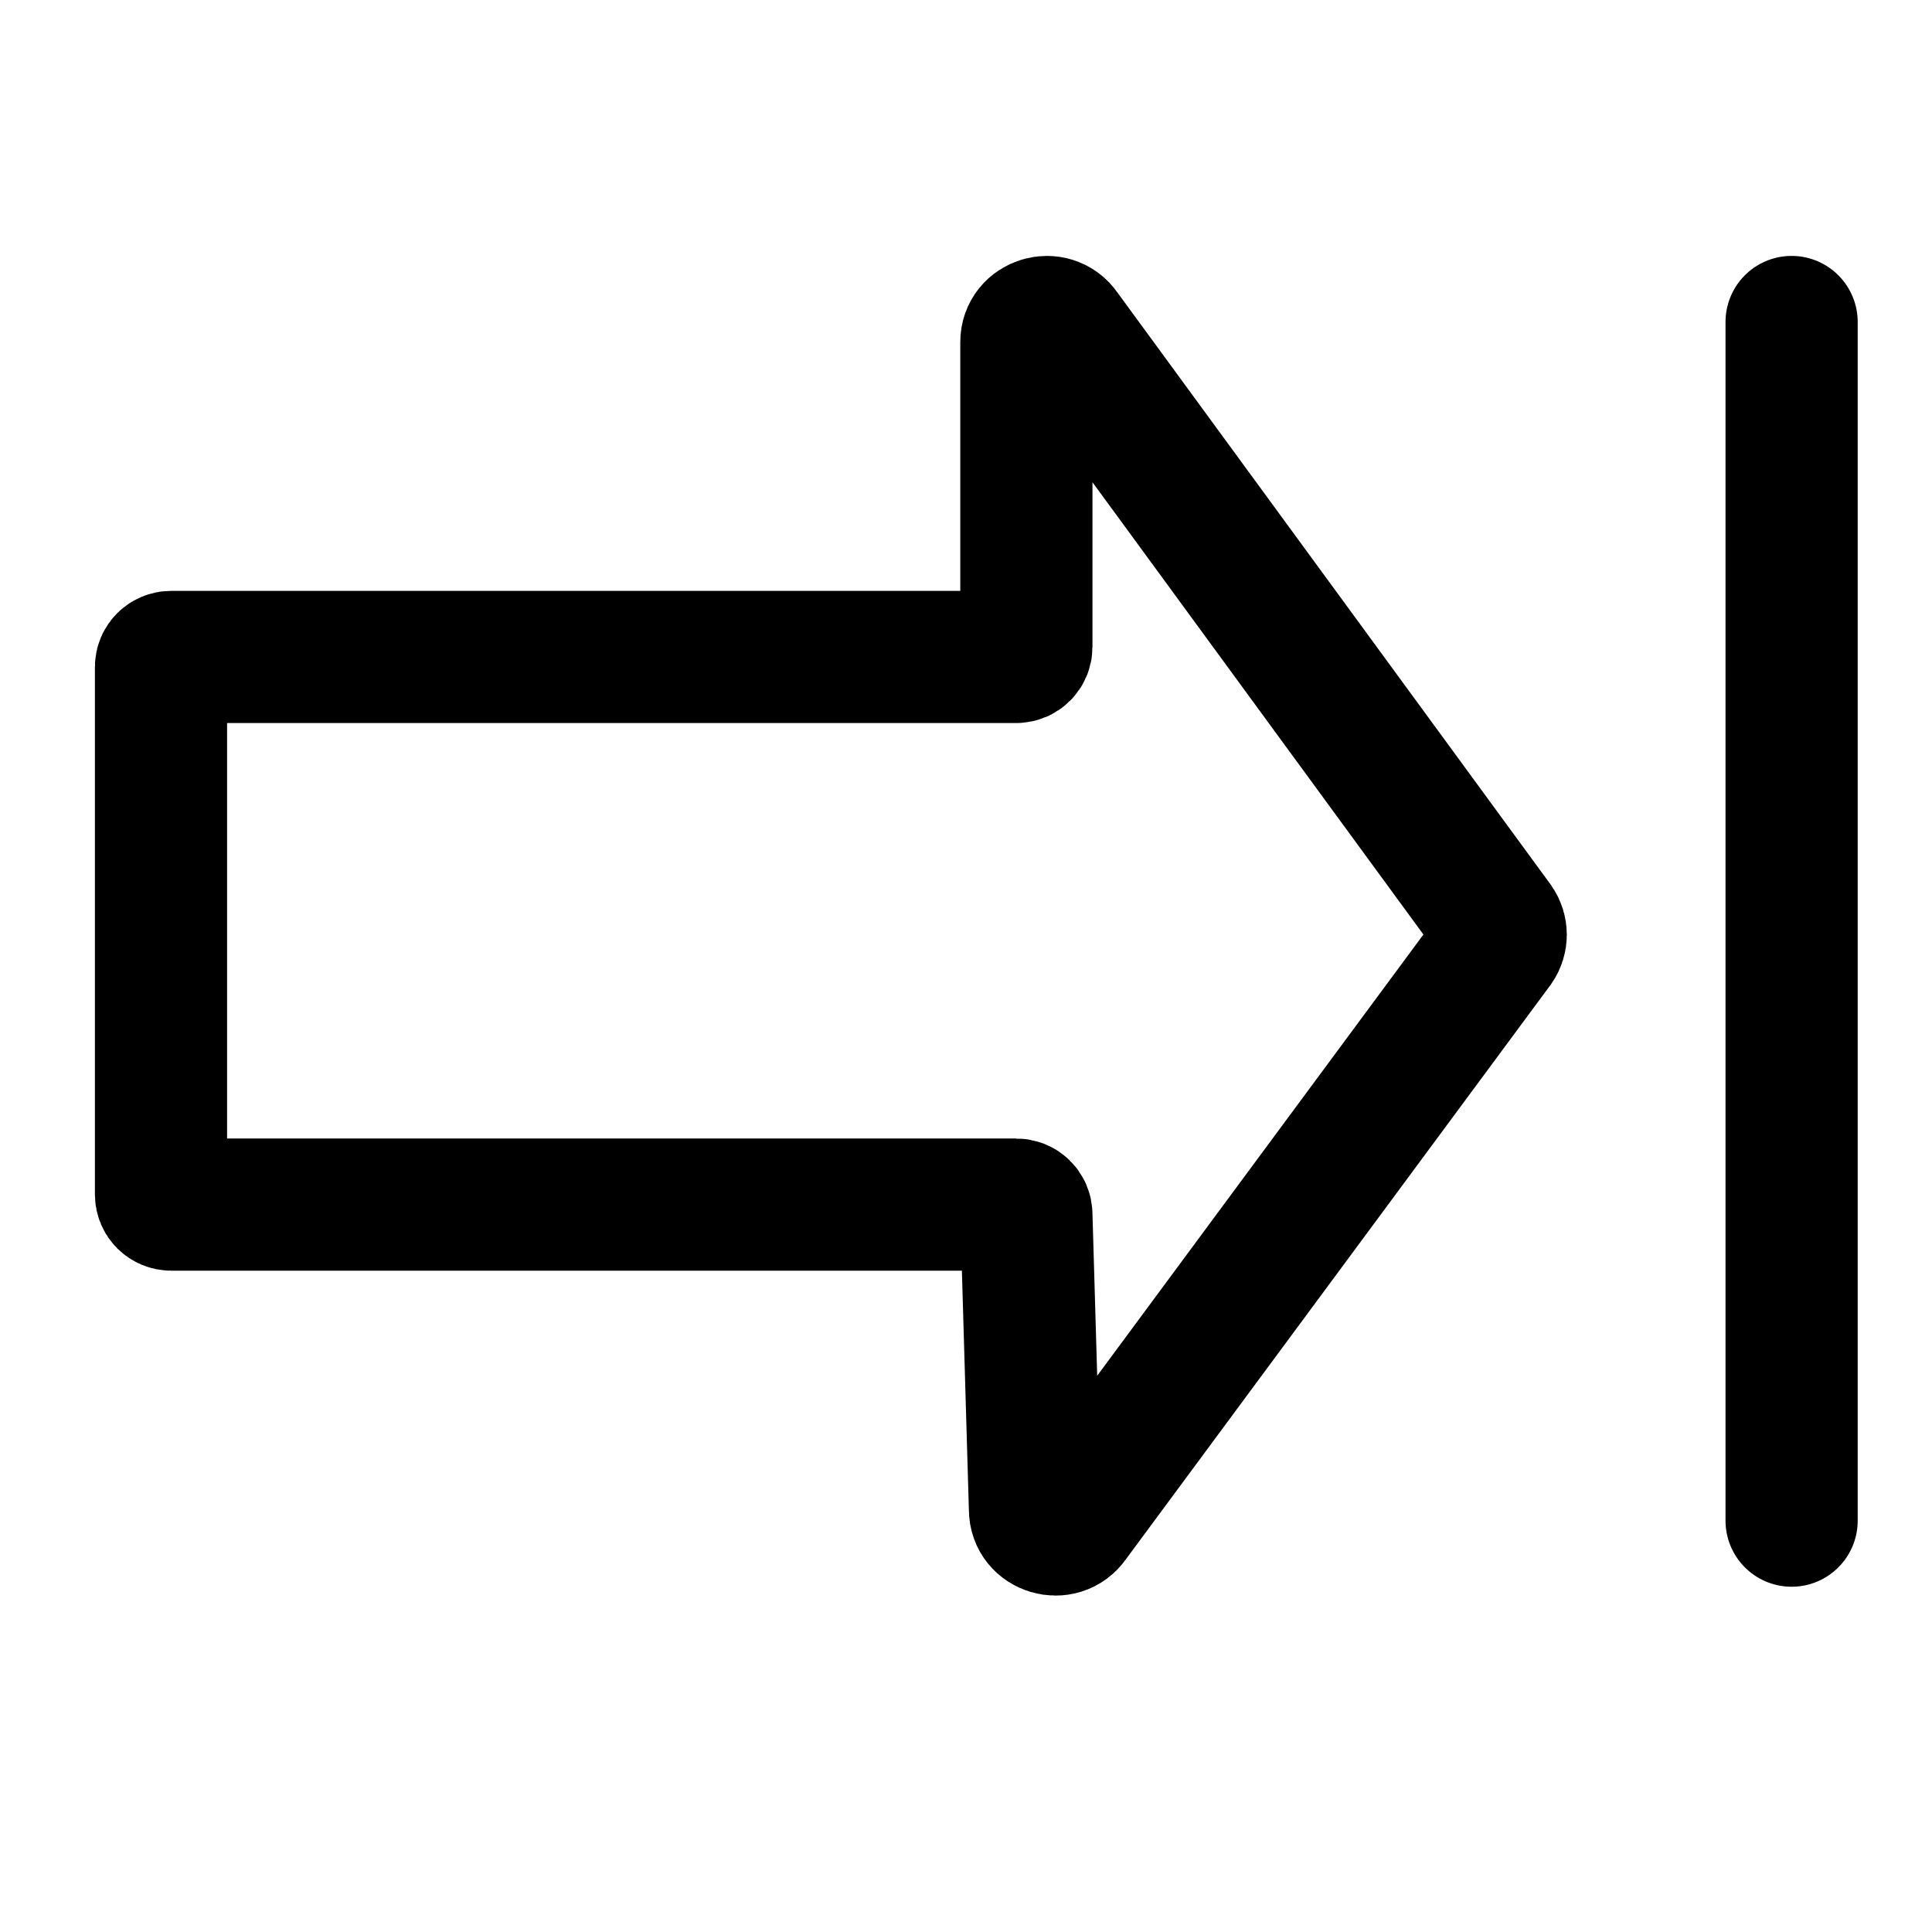 <svg width="24" height="24" viewBox="0 0 24 24" fill="none" xmlns="http://www.w3.org/2000/svg">
<path d="M18.599 11.75L13.32 18.89C13.18 19.093 12.857 18.996 12.857 18.751L12.75 15.088C12.75 15.019 12.693 14.964 12.623 14.964H2.126C2.057 14.964 2 14.908 2 14.839L2 8.285C2 8.216 2.057 8.161 2.126 8.161H12.623C12.693 8.161 12.75 8.105 12.75 8.036L12.75 4.249C12.75 4.003 13.074 3.907 13.213 4.111L18.6 11.473C18.657 11.557 18.657 11.666 18.599 11.75Z" stroke="black" stroke-width="1.642" stroke-linecap="round"/>
<path d="M22.256 4L22.256 18.89" stroke="black" stroke-width="1.642" stroke-linecap="round"/>
</svg>
